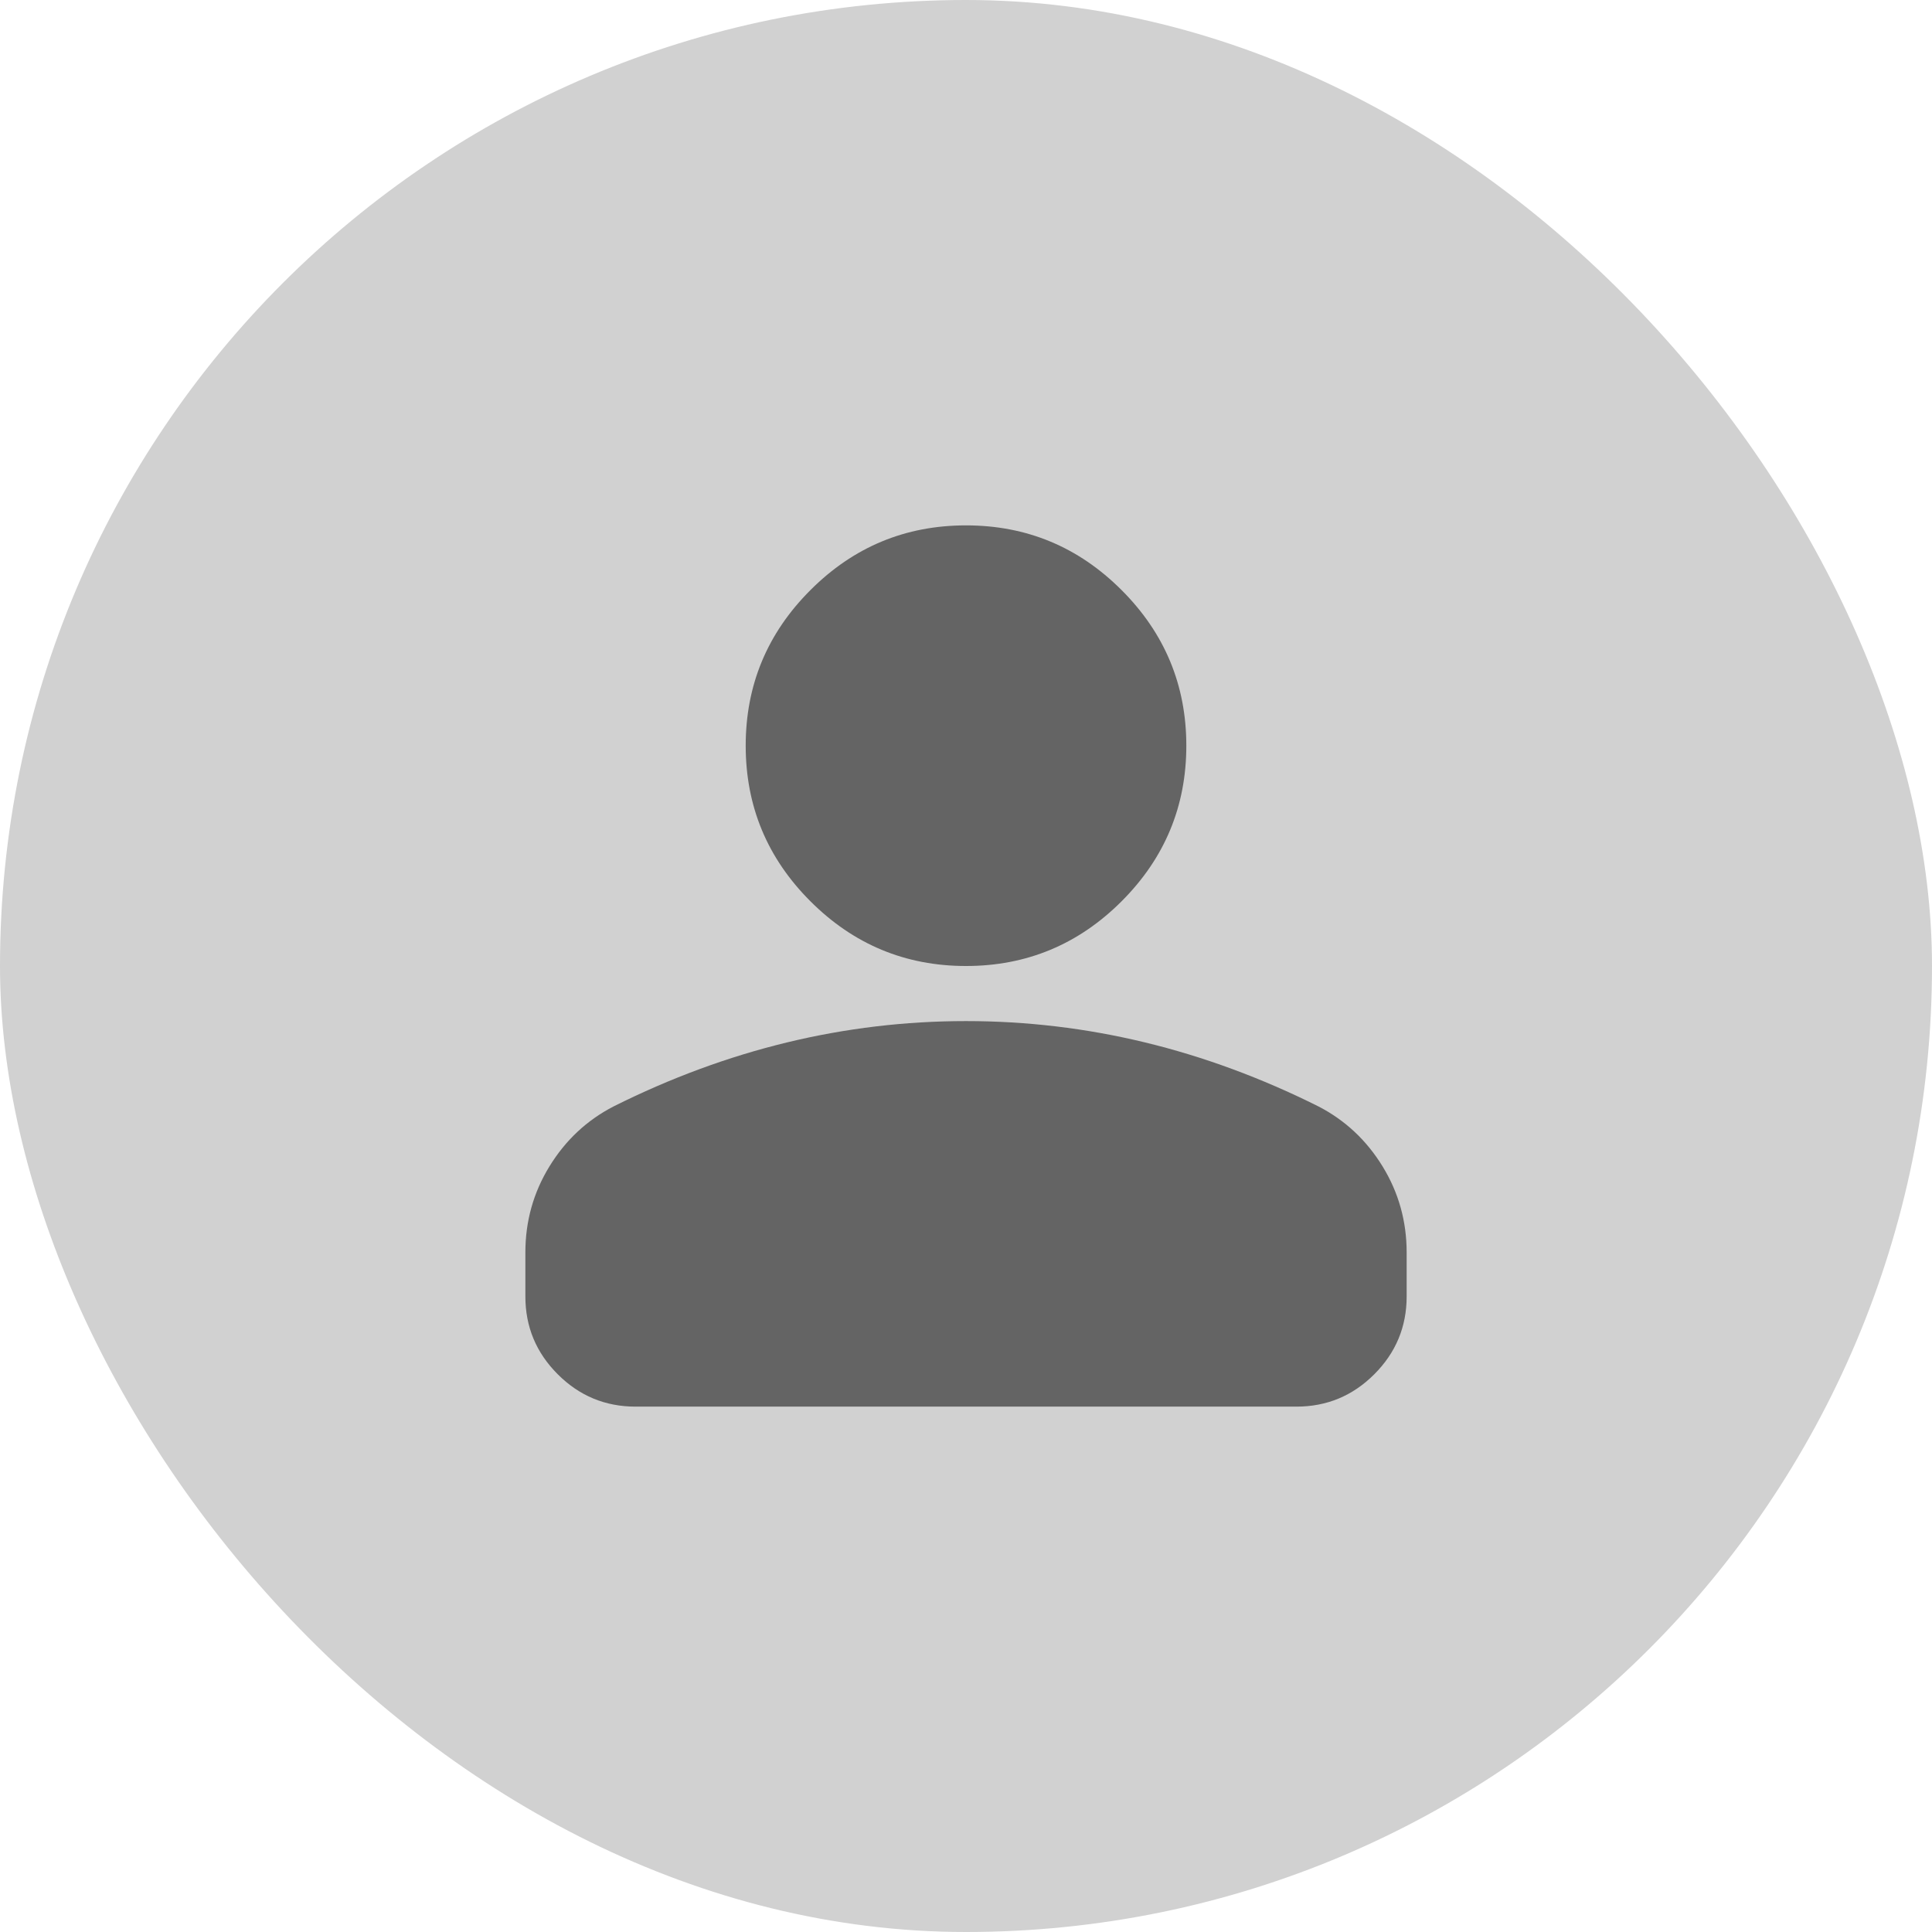 <svg width="76" height="76" viewBox="0 0 76 76" fill="none" xmlns="http://www.w3.org/2000/svg">
<rect width="76" height="76" rx="38" fill="#D1D1D1"/>
<mask id="mask0_972_1420" style="mask-type:alpha" maskUnits="userSpaceOnUse" x="12" y="12" width="52" height="52">
<rect x="12" y="12" width="52" height="52" fill="#D9D9D9"/>
</mask>
<g mask="url(#mask0_972_1420)">
<path d="M38 38C35.617 38 33.577 37.151 31.88 35.454C30.182 33.757 29.334 31.717 29.334 29.333C29.334 26.95 30.182 24.91 31.88 23.213C33.577 21.515 35.617 20.667 38 20.667C40.384 20.667 42.424 21.515 44.121 23.213C45.818 24.91 46.667 26.95 46.667 29.333C46.667 31.717 45.818 33.757 44.121 35.454C42.424 37.151 40.384 38 38 38ZM20.667 51V49.267C20.667 48.039 20.983 46.91 21.615 45.881C22.247 44.852 23.086 44.067 24.134 43.525C26.372 42.406 28.648 41.566 30.959 41.006C33.27 40.447 35.617 40.167 38 40.167C40.384 40.167 42.731 40.447 45.042 41.006C47.353 41.566 49.628 42.406 51.867 43.525C52.914 44.067 53.754 44.852 54.386 45.881C55.018 46.91 55.334 48.039 55.334 49.267V51C55.334 52.192 54.909 53.212 54.061 54.06C53.212 54.909 52.192 55.333 51 55.333H25C23.809 55.333 22.788 54.909 21.94 54.06C21.091 53.212 20.667 52.192 20.667 51Z" fill="#646464"/>
</g>
</svg>
